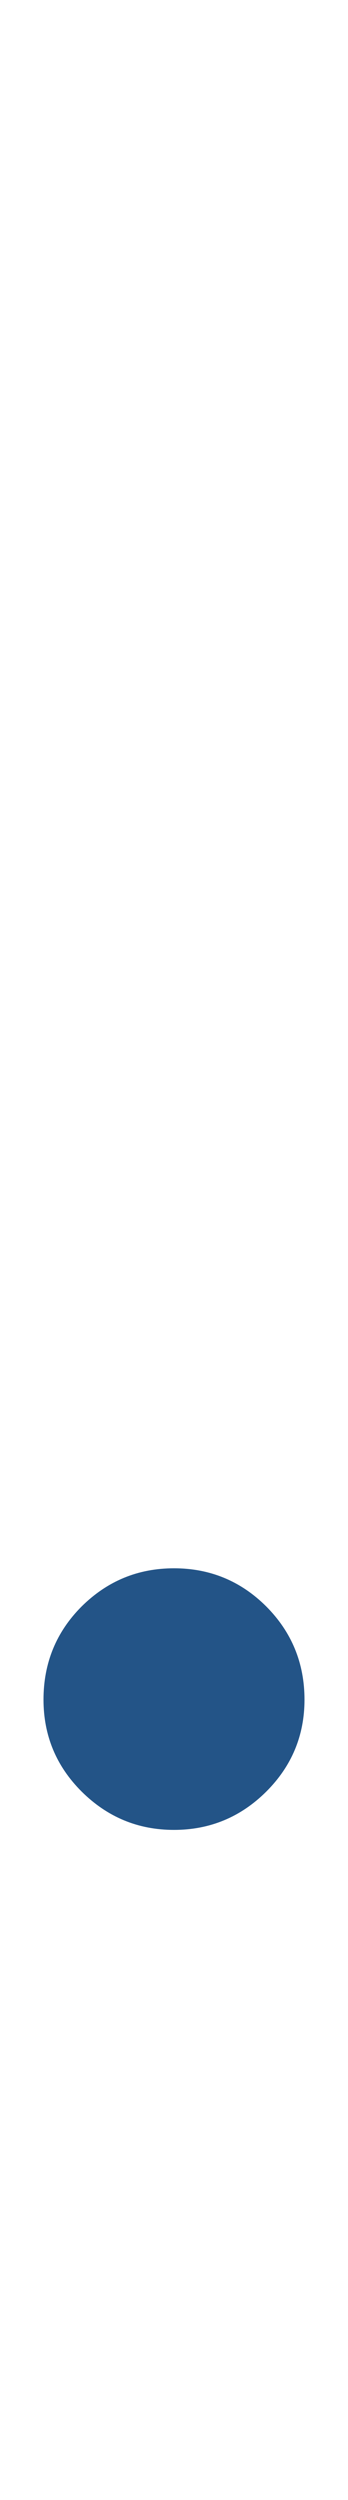 <?xml version="1.0" encoding="UTF-8"?>
<!DOCTYPE svg PUBLIC "-//W3C//DTD SVG 1.1 Tiny//EN" "http://www.w3.org/Graphics/SVG/1.1/DTD/svg11-tiny.dtd">
<svg width="6" height="43" viewBox="0 0 6 43">
<path fill="#235487" d="M3,26.975c-0.621,0-1.15,0.219-1.592,0.656C0.969,28.07,0.75,28.605,0.75,29.234 c0,0.617,0.219,1.145,0.658,1.582C1.85,31.254,2.379,31.475,3,31.475c0.619,0,1.15-0.221,1.59-0.658 c0.439-0.437,0.66-0.965,0.66-1.582c0-0.629-0.221-1.164-0.66-1.604C4.15,27.193,3.619,26.975,3,26.975z"/>
</svg>
